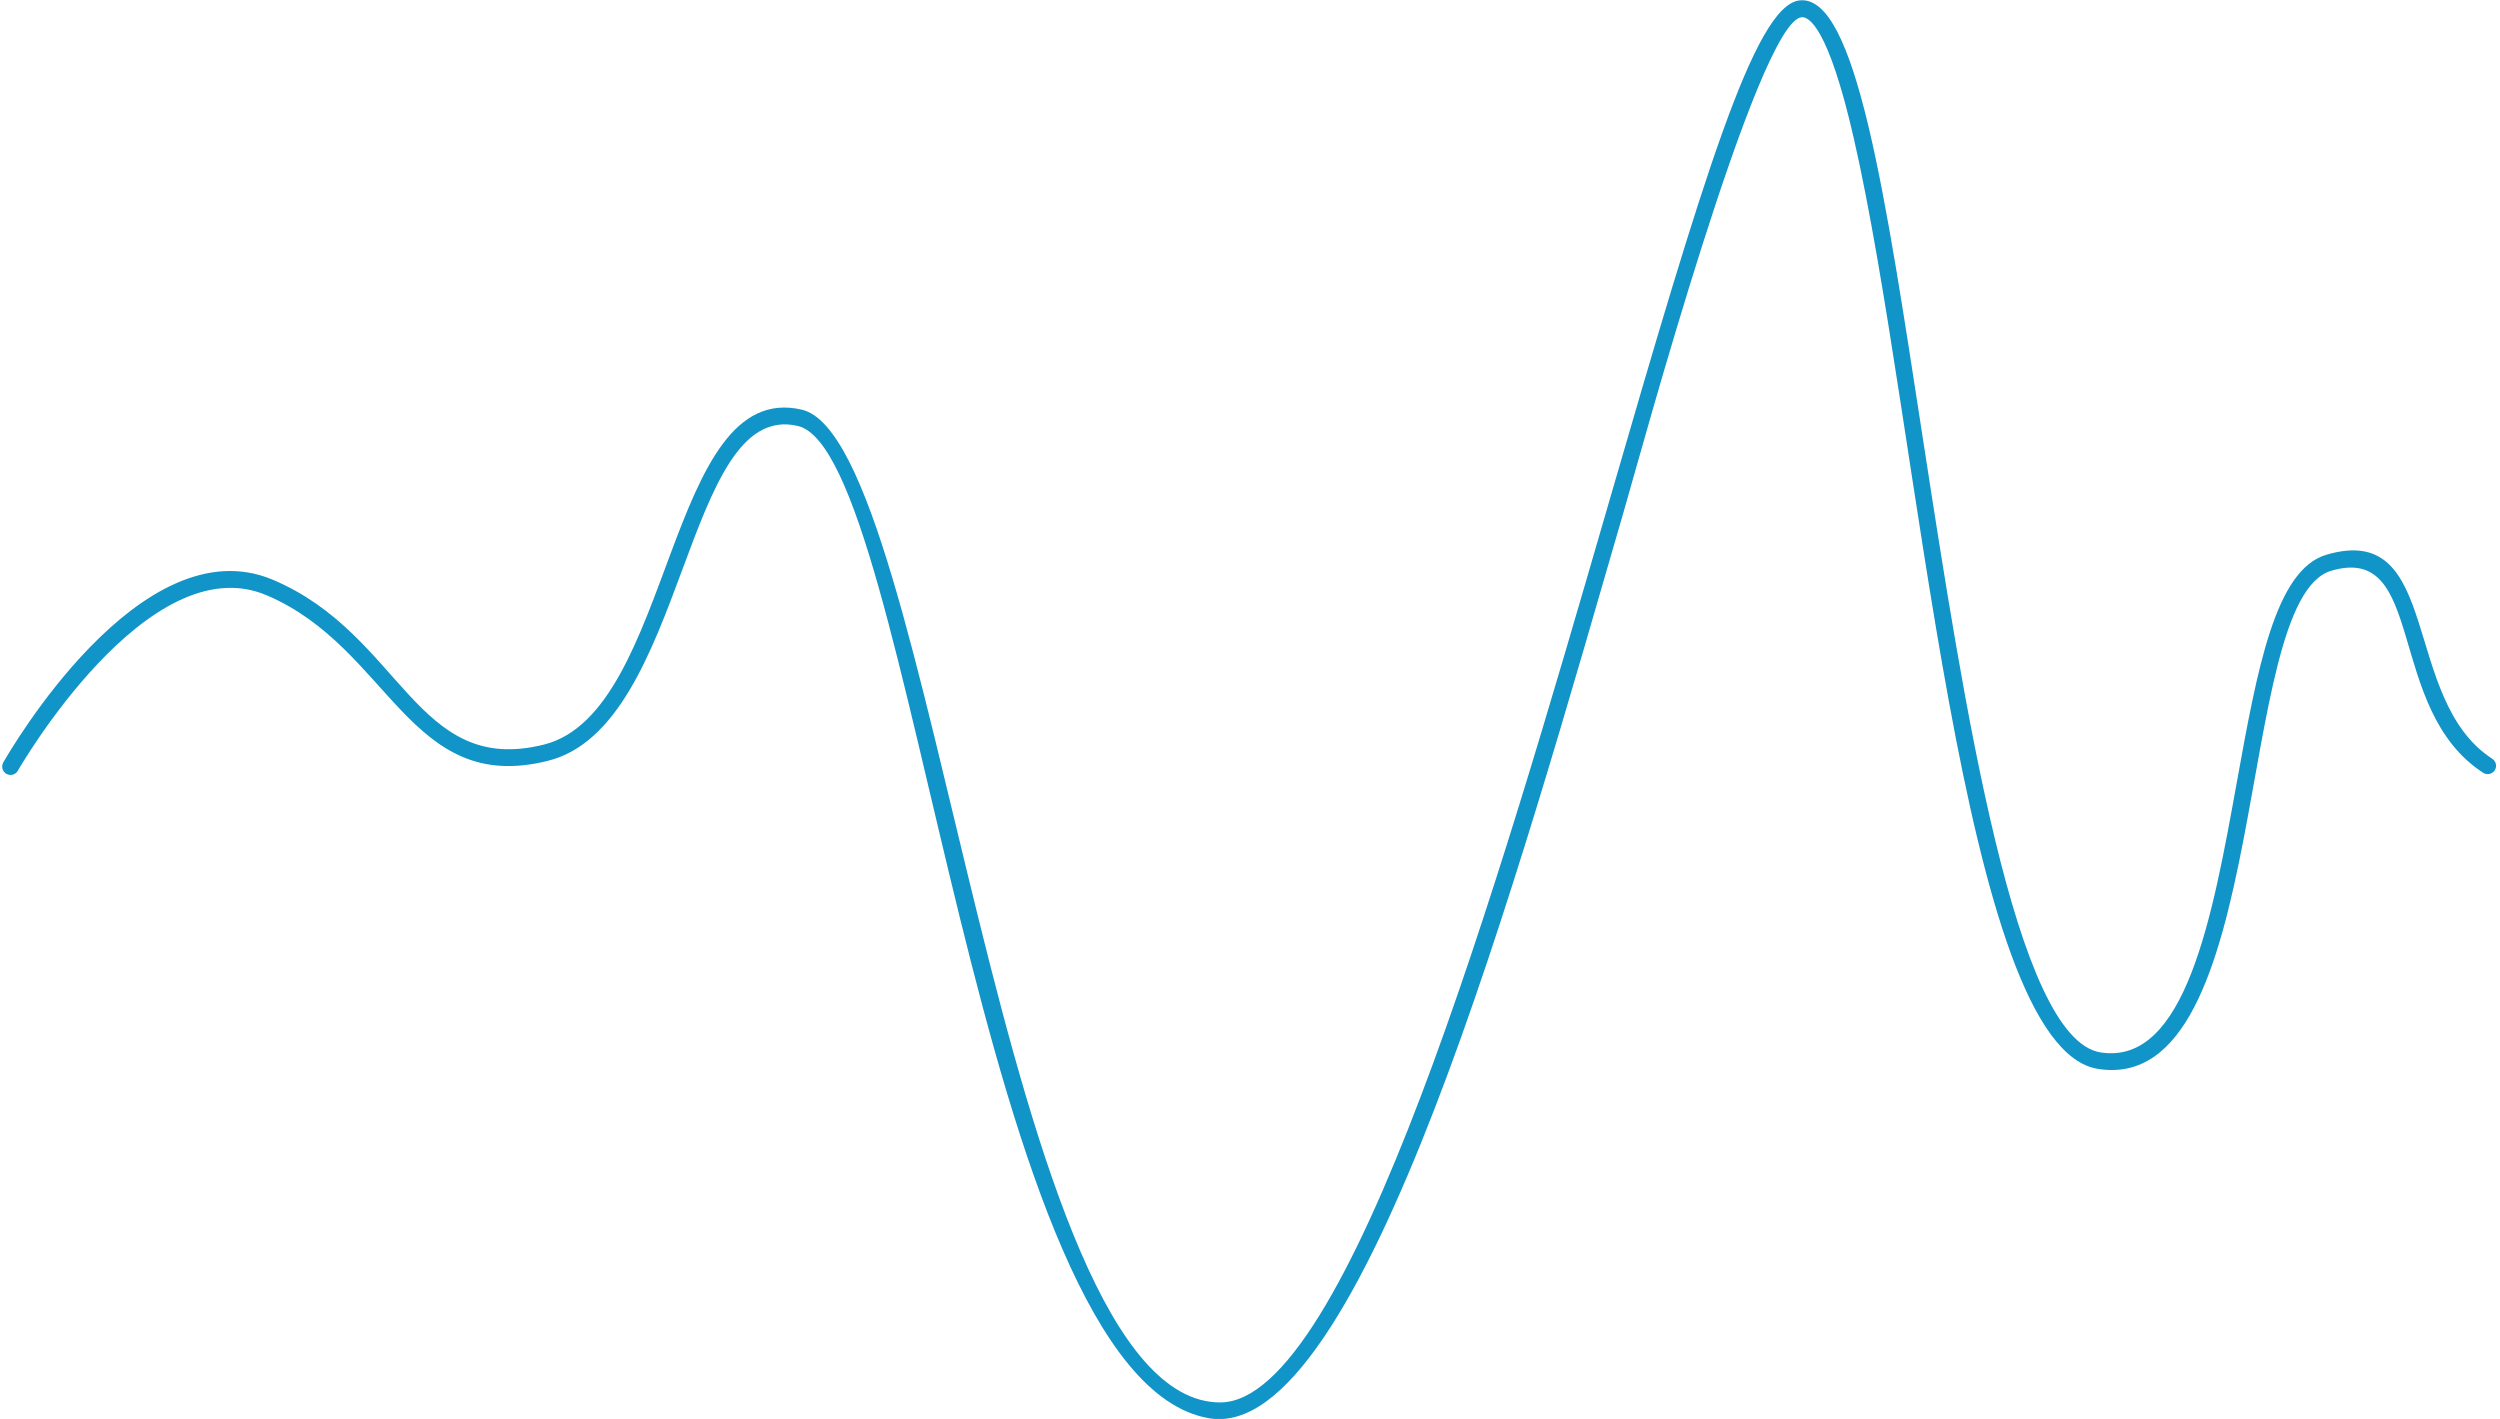 <svg width="296" height="168" viewBox="0 0 296 168" fill="none" xmlns="http://www.w3.org/2000/svg">
<path d="M143.096 167.911C115.538 163.019 108.279 53.709 94.467 50.434C80.903 47.224 81.361 85.929 64.9 90.074C48.439 94.218 46.194 76.681 31.556 70.474C17.532 64.526 2.26 90.984 2.109 91.256C1.979 91.484 1.763 91.651 1.51 91.72C1.256 91.789 0.986 91.754 0.758 91.624C0.53 91.494 0.363 91.278 0.294 91.025C0.225 90.771 0.259 90.501 0.39 90.273C1.047 89.114 16.682 62.016 32.328 68.652C47.624 75.143 49.224 91.974 64.417 88.155C79.792 84.294 78.899 44.721 94.95 48.509C110.699 52.225 118.38 166.047 144.466 166.047C159.617 166.047 177.37 104.769 190.409 59.772C201.657 20.959 207.769 0.653 213.055 0.05C219.759 -0.746 223.235 23.155 227.67 51.93C232.557 83.595 238.64 123.005 248.705 124.604C258.769 126.202 261.98 108.449 264.81 92.788C267.266 79.203 269.377 67.452 275.46 65.678C289.211 61.618 284.179 82.81 295.101 89.85C295.314 89.995 295.462 90.218 295.514 90.47C295.565 90.723 295.516 90.986 295.377 91.203C295.238 91.419 295.02 91.573 294.769 91.632C294.517 91.69 294.253 91.649 294.033 91.515C282.339 83.975 287.341 64.242 276.015 67.578C264.327 71.023 269.124 129.84 248.397 126.558C232.171 123.982 227.278 50.271 219.469 16.29C216.452 3.121 214.135 1.944 213.291 2.041C208.119 2.644 194.223 53.764 192.31 60.357C179.982 102.76 161.198 171.115 143.096 167.911Z" fill="#1194C8"/>
</svg>
